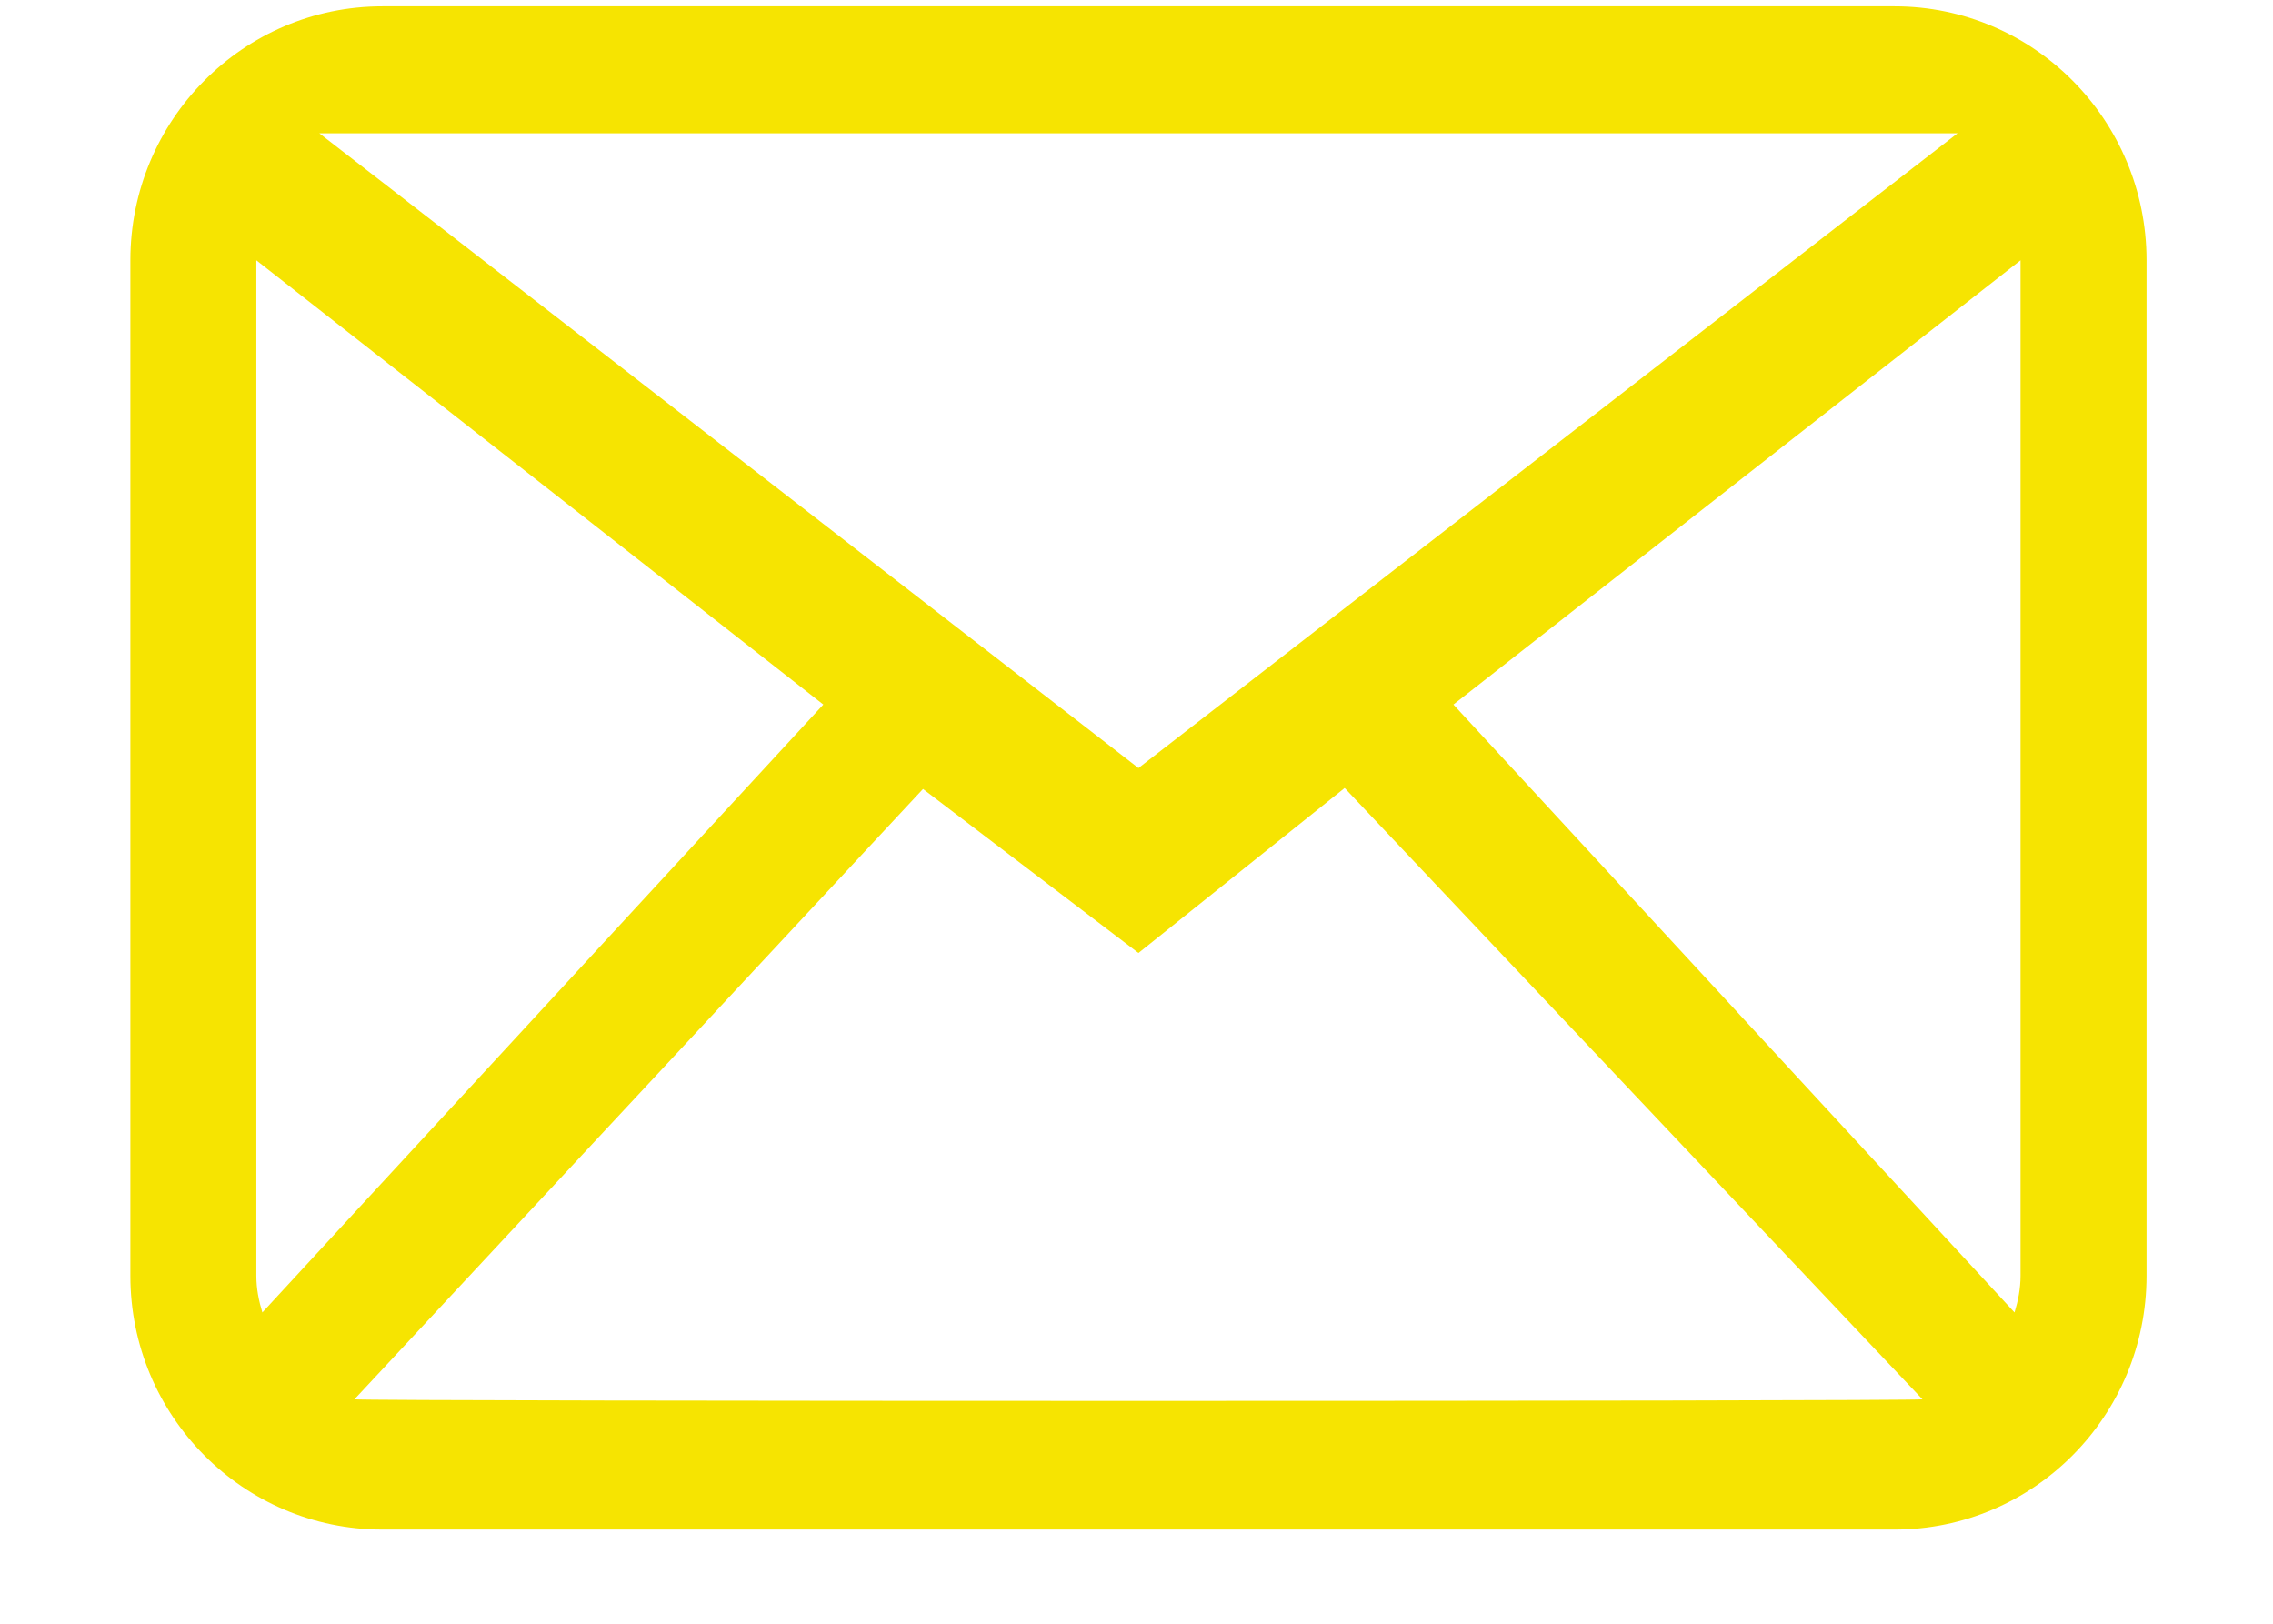 <?xml version="1.0" encoding="UTF-8" standalone="no"?>
<svg width="14px" height="10px" viewBox="0 0 14 10" version="1.1" xmlns="http://www.w3.org/2000/svg" xmlns:xlink="http://www.w3.org/1999/xlink" xmlns:sketch="http://www.bohemiancoding.com/sketch/ns">
    <!-- Generator: Sketch 3.3.3 (12081) - http://www.bohemiancoding.com/sketch -->
    <title>Fill 186</title>
    <desc>Created with Sketch.</desc>
    <defs></defs>
    <g id="Page-1" stroke="none" stroke-width="1" fill="none" fill-rule="evenodd" sketch:type="MSPage">
        <g id="首页切图" sketch:type="MSArtboardGroup" transform="translate(-426, -1727)" fill="#F6E401">
            <path d="M438.445,1734.857 C438.445,1734.936 438.43,1735.011 438.408,1735.083 L434.952,1731.339 L438.445,1728.603 L438.445,1734.857 L438.445,1734.857 Z M428.183,1735.618 L431.685,1731.859 L433.012,1732.869 L434.282,1731.853 L437.841,1735.618 C437.785,1735.631 428.238,1735.631 428.183,1735.618 L428.183,1735.618 Z M427.579,1734.857 L427.579,1728.603 L431.071,1731.339 L427.616,1735.083 C427.594,1735.011 427.579,1734.936 427.579,1734.857 L427.579,1734.857 Z M438.057,1727.821 L433.012,1731.73 L427.967,1727.821 L438.057,1727.821 L438.057,1727.821 Z M437.669,1727.039 L428.355,1727.039 C427.498,1727.039 426.803,1727.74 426.803,1728.603 L426.803,1734.857 C426.803,1735.72 427.498,1736.42 428.355,1736.42 L437.669,1736.42 C438.526,1736.42 439.221,1735.72 439.221,1734.857 L439.221,1728.603 C439.221,1727.74 438.526,1727.039 437.669,1727.039 L437.669,1727.039 Z" id="Fill-186" sketch:type="MSShapeGroup"></path>
        </g>
    </g>
</svg>